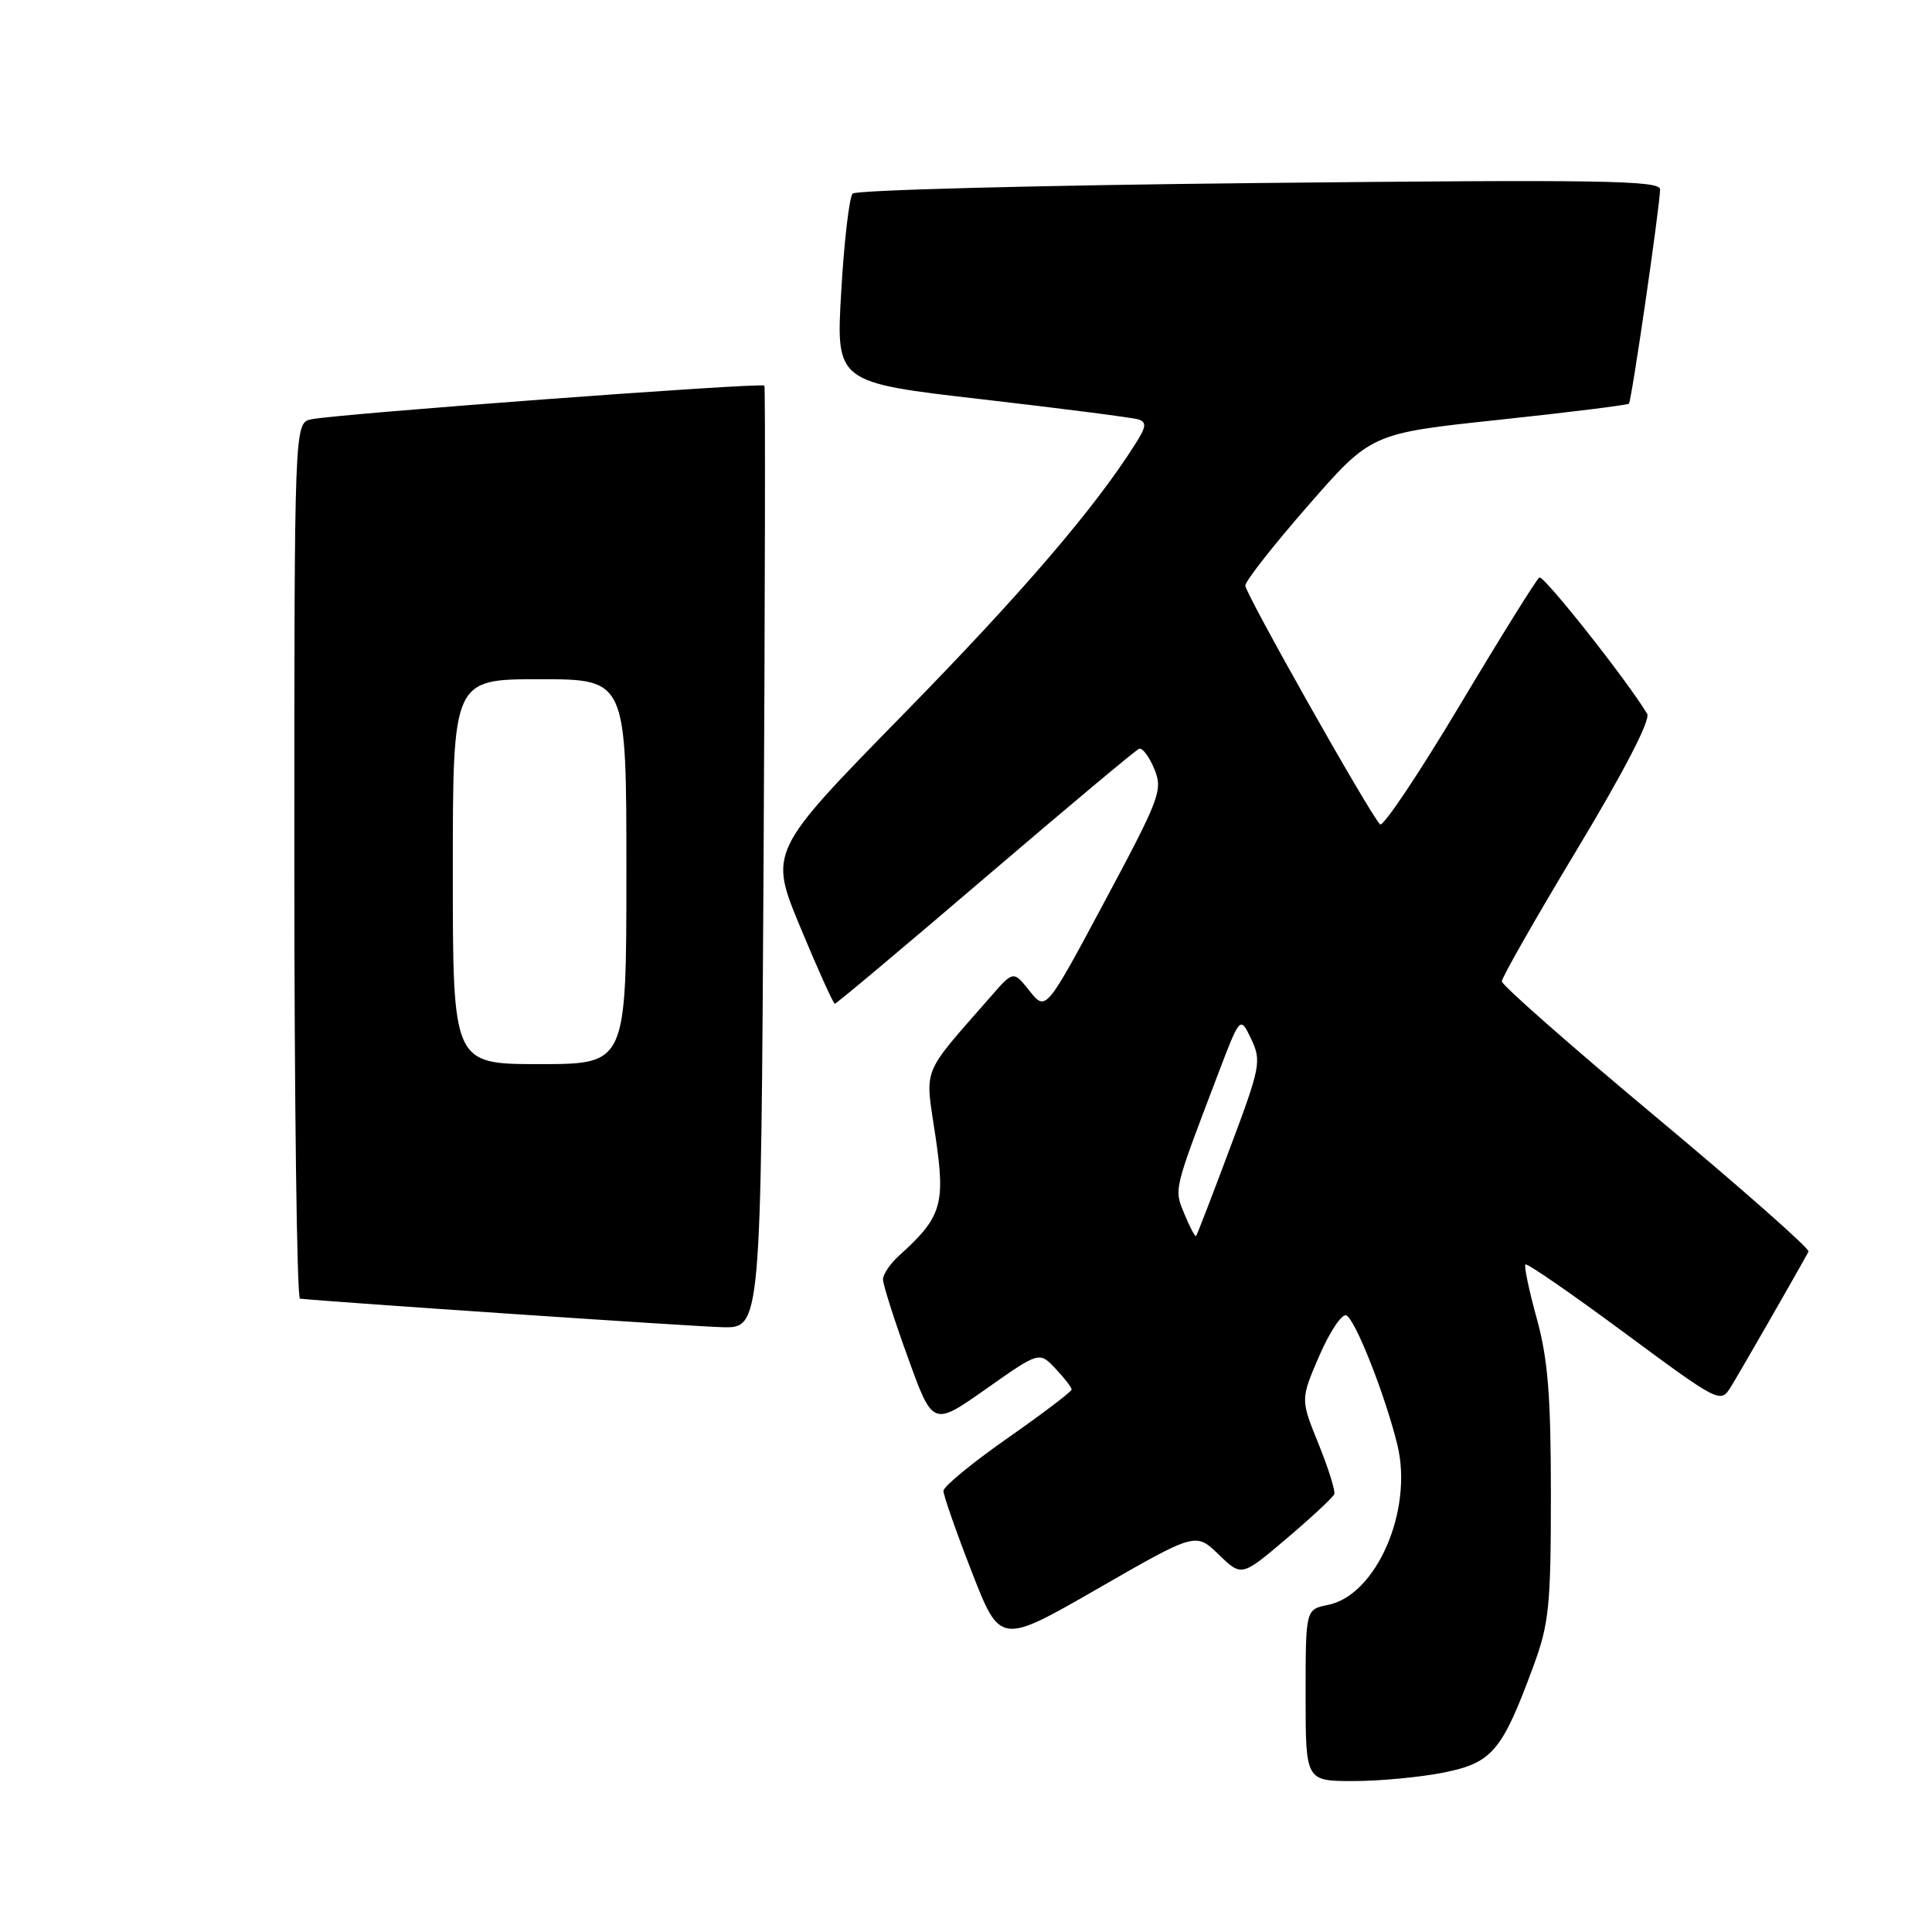 <?xml version="1.0" encoding="UTF-8" standalone="no"?>
<!DOCTYPE svg PUBLIC "-//W3C//DTD SVG 1.1//EN" "http://www.w3.org/Graphics/SVG/1.1/DTD/svg11.dtd" >
<svg xmlns="http://www.w3.org/2000/svg" xmlns:xlink="http://www.w3.org/1999/xlink" version="1.1" viewBox="0 0 256 256">
 <g >
 <path fill="currentColor"
d=" M 191.31 234.87 C 197.73 233.58 199.04 232.02 203.16 220.84 C 205.26 215.15 205.50 212.82 205.50 198.00 C 205.50 184.96 205.11 180.08 203.63 174.71 C 202.60 170.97 201.92 167.75 202.13 167.55 C 202.33 167.34 208.23 171.41 215.23 176.59 C 227.87 185.93 227.97 185.98 229.36 183.75 C 230.47 181.96 238.07 168.73 239.64 165.84 C 239.84 165.48 230.78 157.49 219.50 148.07 C 208.23 138.66 199.00 130.54 199.00 130.04 C 199.00 129.53 203.50 121.63 209.01 112.48 C 215.21 102.19 218.73 95.37 218.26 94.59 C 215.65 90.22 204.54 76.17 203.97 76.52 C 203.60 76.75 198.85 84.37 193.43 93.45 C 188.00 102.53 183.25 109.63 182.86 109.23 C 181.40 107.70 165.00 78.63 165.01 77.59 C 165.02 76.99 168.77 72.21 173.35 66.97 C 181.68 57.43 181.68 57.43 198.59 55.63 C 207.89 54.64 215.65 53.67 215.84 53.49 C 216.19 53.14 219.91 27.58 219.97 25.10 C 220.00 23.90 212.07 23.78 166.90 24.25 C 137.69 24.55 113.43 25.18 112.98 25.65 C 112.54 26.12 111.85 31.94 111.47 38.59 C 110.76 50.68 110.76 50.68 130.13 52.91 C 140.78 54.14 150.11 55.34 150.86 55.58 C 151.95 55.94 151.88 56.56 150.48 58.76 C 145.03 67.39 135.49 78.51 119.69 94.65 C 101.88 112.84 101.88 112.84 106.07 122.92 C 108.37 128.46 110.42 133.00 110.62 133.00 C 110.83 133.00 119.81 125.46 130.58 116.25 C 141.35 107.04 150.51 99.37 150.94 99.21 C 151.37 99.05 152.28 100.26 152.95 101.89 C 154.11 104.68 153.72 105.71 146.38 119.43 C 138.58 134.01 138.58 134.01 136.43 131.31 C 134.28 128.61 134.28 128.61 131.27 132.06 C 121.94 142.74 122.56 141.18 123.95 150.53 C 125.30 159.61 124.79 161.27 119.11 166.40 C 117.95 167.45 117.00 168.86 117.00 169.53 C 117.00 170.20 118.48 174.86 120.30 179.88 C 123.60 189.01 123.60 189.01 130.66 184.04 C 137.71 179.07 137.71 179.07 139.86 181.35 C 141.04 182.60 142.00 183.85 142.00 184.12 C 142.00 184.39 138.18 187.29 133.51 190.56 C 128.84 193.82 125.02 196.97 125.01 197.55 C 125.01 198.13 126.69 202.95 128.76 208.27 C 132.53 217.94 132.53 217.94 145.48 210.49 C 158.44 203.04 158.44 203.04 161.48 205.98 C 164.52 208.93 164.52 208.93 170.51 203.84 C 173.81 201.04 176.63 198.41 176.80 197.98 C 176.96 197.55 176.02 194.56 174.71 191.32 C 172.32 185.43 172.32 185.43 174.80 179.68 C 176.17 176.52 177.77 174.09 178.37 174.29 C 179.53 174.68 183.56 184.88 185.17 191.50 C 187.26 200.13 182.38 211.37 175.97 212.66 C 173.00 213.25 173.00 213.25 173.00 224.62 C 173.00 236.00 173.00 236.00 179.33 236.00 C 182.82 236.00 188.21 235.49 191.31 234.87 Z  M 101.18 113.75 C 101.37 79.51 101.42 51.32 101.29 51.10 C 101.01 50.65 44.69 54.84 41.25 55.56 C 39.00 56.04 39.00 56.04 39.00 114.02 C 39.00 145.91 39.34 172.03 39.75 172.08 C 44.30 172.55 91.78 175.76 95.67 175.86 C 100.83 176.00 100.83 176.00 101.18 113.75 Z  M 156.97 160.93 C 155.55 157.50 155.43 158.00 161.31 142.55 C 164.33 134.60 164.33 134.60 165.79 137.68 C 167.17 140.59 167.02 141.37 162.98 152.13 C 160.64 158.38 158.62 163.63 158.49 163.78 C 158.37 163.94 157.68 162.65 156.97 160.93 Z  M 60.00 115.50 C 60.00 90.00 60.00 90.00 71.50 90.00 C 83.00 90.00 83.00 90.00 83.00 115.50 C 83.00 141.00 83.00 141.00 71.50 141.00 C 60.00 141.00 60.00 141.00 60.00 115.50 Z "/>
</g>
</svg>